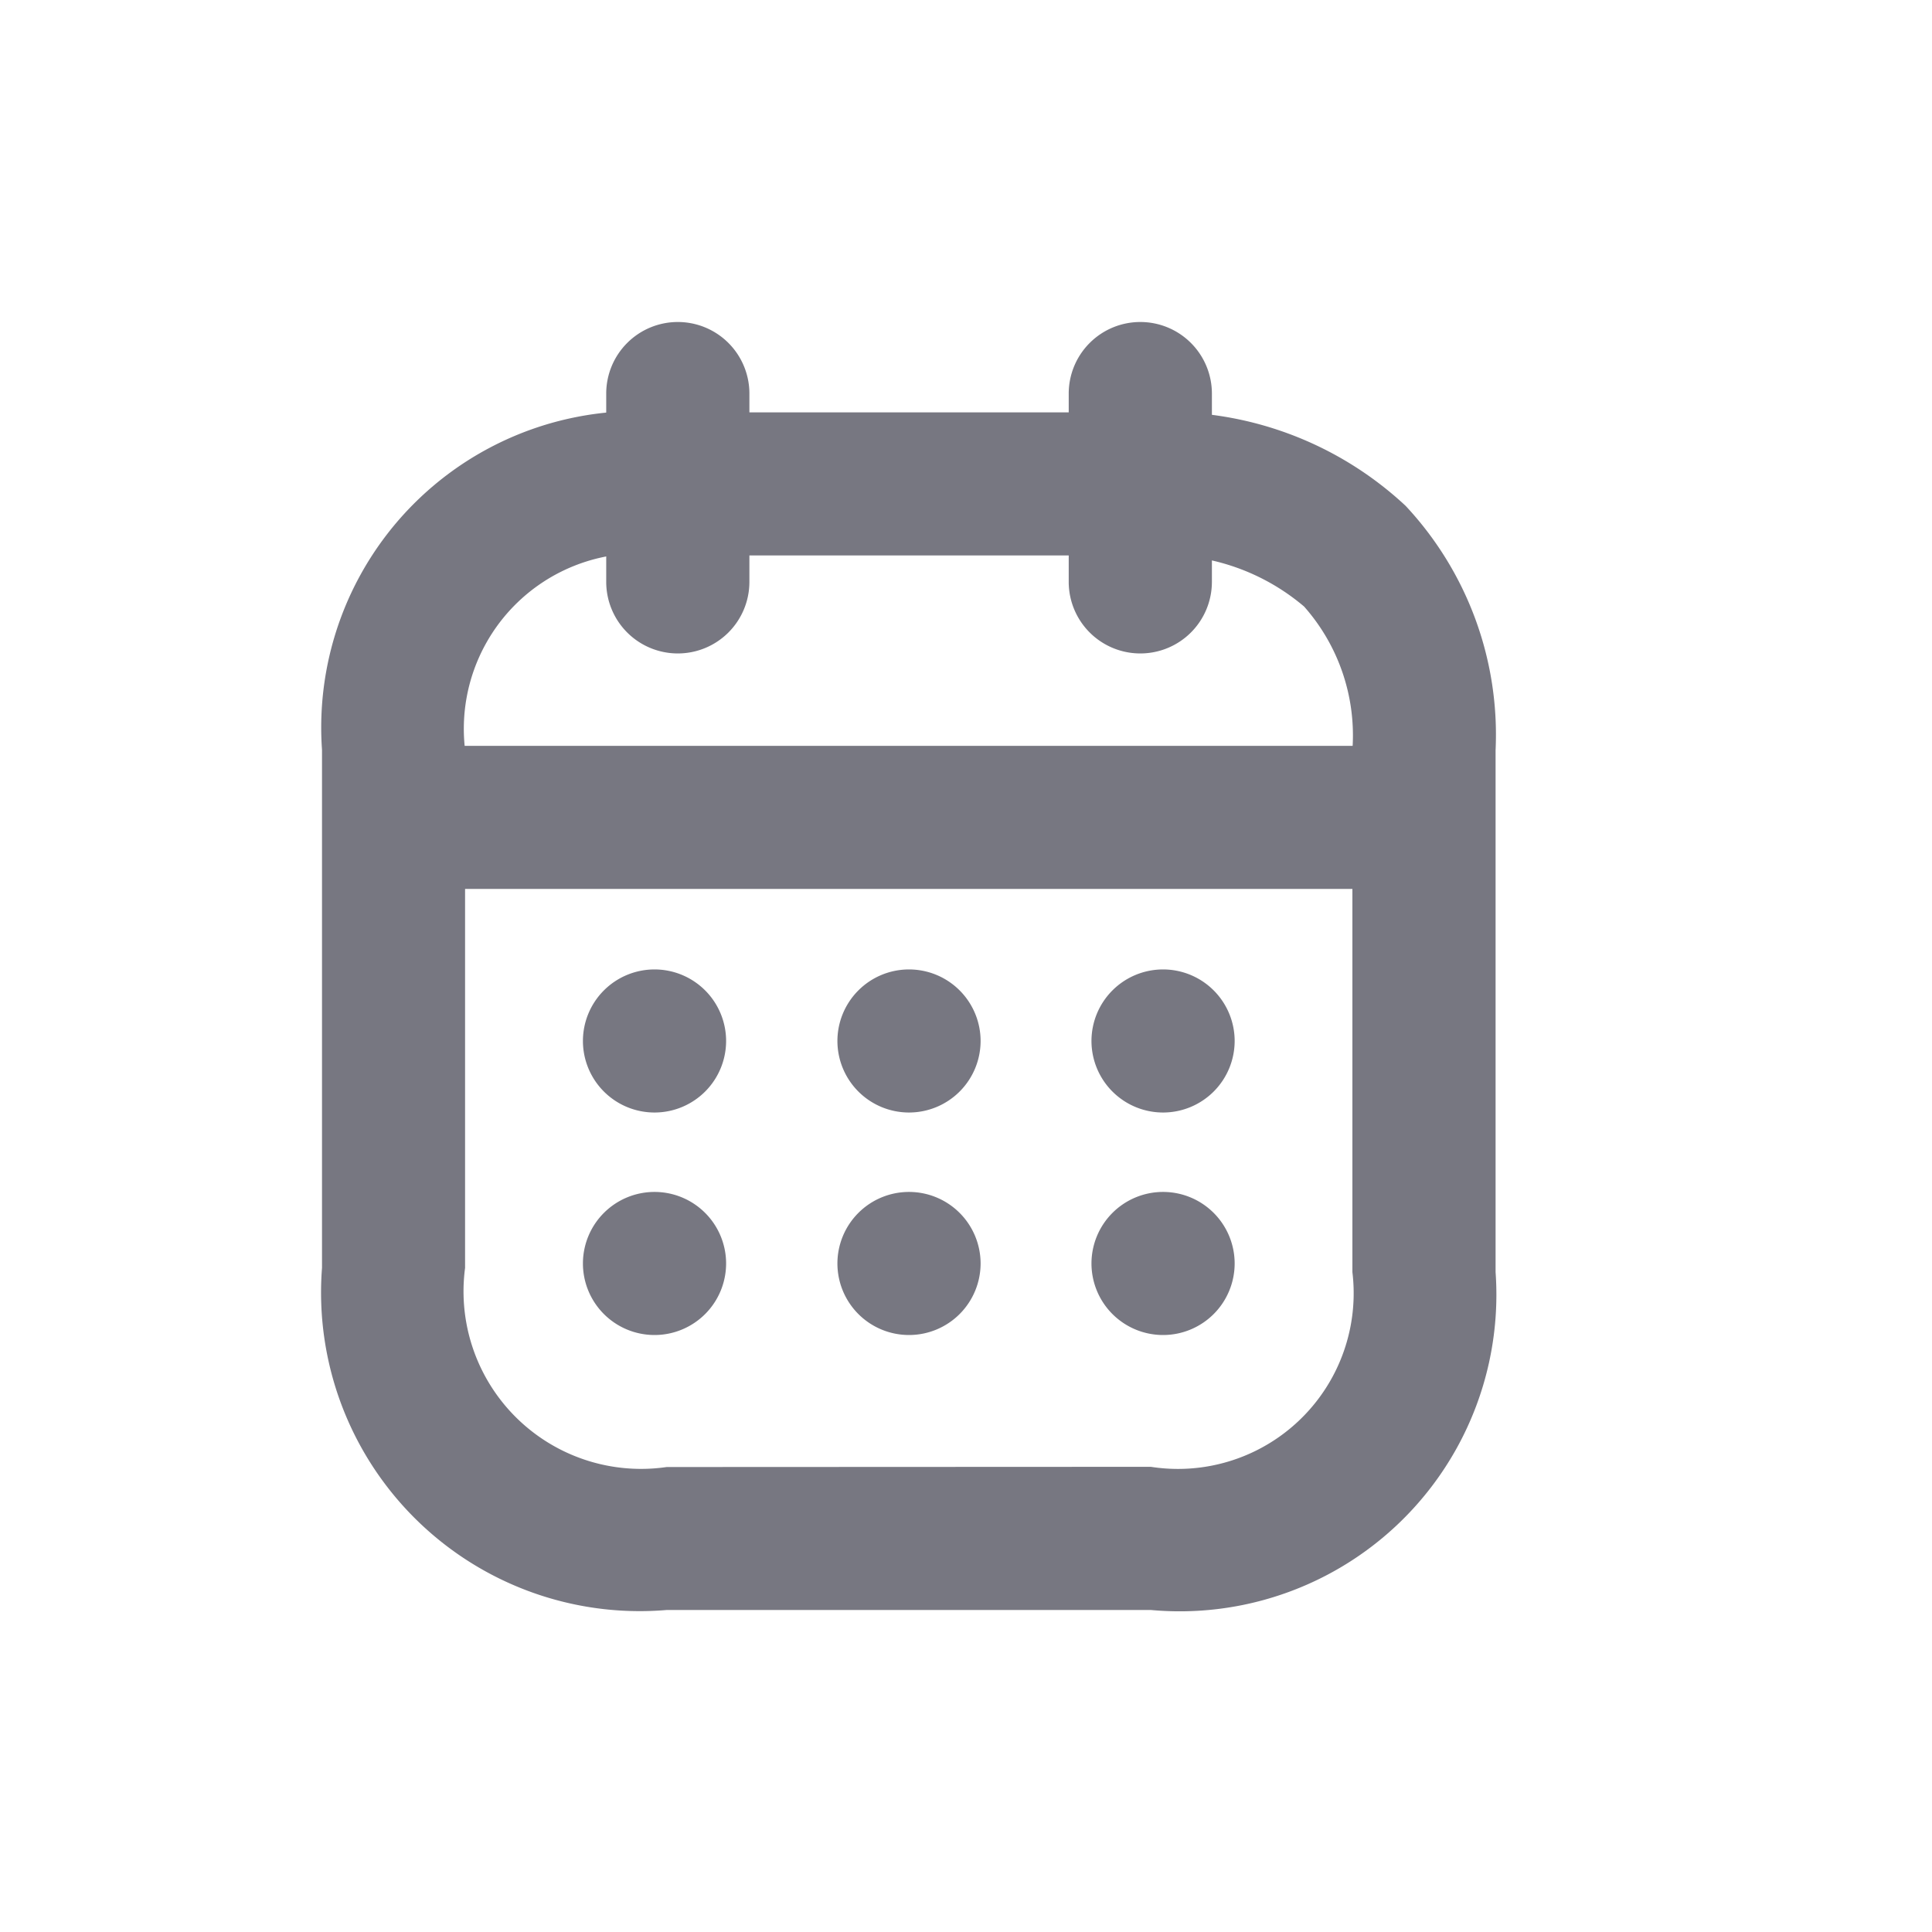 <svg xmlns="http://www.w3.org/2000/svg" width="18" height="18" viewBox="0 0 18 18">
  <g id="Group_12392" data-name="Group 12392" transform="translate(-44.25 -336)">
    <g id="Iconly_Light_Calendar" data-name="Iconly/Light/Calendar" transform="translate(45 337.75)">
      <g id="Calendar" transform="translate(2.25 1.25)">
        <path id="Line_200" d="M9.423.583H-.083A.667.667,0,0,1-.75-.083.667.667,0,0,1-.083-.75H9.423a.667.667,0,0,1,.667.667A.667.667,0,0,1,9.423.583Z" transform="translate(0.799 4.699)" fill="#777781"/>
        <path id="Line_201" d="M-.078.583h0A.667.667,0,0,1-.75-.083.667.667,0,0,1-.083-.75h0a.667.667,0,0,1,.667.667A.667.667,0,0,1-.078.583Z" transform="translate(7.919 6.782)" fill="#777781"/>
        <path id="Line_202" d="M-.078.583h0A.667.667,0,0,1-.75-.083.667.667,0,0,1-.083-.75h0a.667.667,0,0,1,.667.667A.667.667,0,0,1-.078.583Z" transform="translate(5.552 6.782)" fill="#777781"/>
        <path id="Line_203" d="M-.078.583h0A.667.667,0,0,1-.75-.083.667.667,0,0,1-.083-.75h0a.667.667,0,0,1,.667.667A.667.667,0,0,1-.078.583Z" transform="translate(3.181 6.782)" fill="#777781"/>
        <path id="Line_204" d="M-.078.583h0A.667.667,0,0,1-.75-.083.667.667,0,0,1-.083-.75h0a.667.667,0,0,1,.667.667A.667.667,0,0,1-.078.583Z" transform="translate(7.919 8.855)" fill="#777781"/>
        <path id="Line_205" d="M-.078.583h0A.667.667,0,0,1-.75-.083.667.667,0,0,1-.083-.75h0a.667.667,0,0,1,.667.667A.667.667,0,0,1-.078.583Z" transform="translate(5.552 8.855)" fill="#777781"/>
        <path id="Line_206" d="M-.078.583h0A.667.667,0,0,1-.75-.083.667.667,0,0,1-.083-.75h0a.667.667,0,0,1,.667.667A.667.667,0,0,1-.078.583Z" transform="translate(3.181 8.855)" fill="#777781"/>
        <path id="Line_207" d="M-.083,2.338A.667.667,0,0,1-.75,1.672V-.083A.667.667,0,0,1-.083-.75a.667.667,0,0,1,.667.667V1.672A.667.667,0,0,1-.083,2.338Z" transform="translate(7.707 0.75)" fill="#777781"/>
        <path id="Line_208" d="M-.083,2.338A.667.667,0,0,1-.75,1.672V-.083A.667.667,0,0,1-.083-.75a.667.667,0,0,1,.667.667V1.672A.667.667,0,0,1-.083,2.338Z" transform="translate(3.398 0.75)" fill="#777781"/>
        <path id="Path" d="M2.461.829H6.977A3.251,3.251,0,0,1,9.346,1.7a3.123,3.123,0,0,1,.838,2.277V8.839a2.95,2.95,0,0,1-3.211,3.148H2.461A2.969,2.969,0,0,1-.75,8.8V3.972A2.948,2.948,0,0,1,2.461.829Zm4.511,9.824A1.637,1.637,0,0,0,8.85,8.839V3.972A1.811,1.811,0,0,0,8.4,2.638a2.016,2.016,0,0,0-1.424-.476H2.461A1.635,1.635,0,0,0,.583,3.972V8.8a1.654,1.654,0,0,0,1.878,1.855Z" transform="translate(0.75 0.013)" fill="#777781"/>
      </g>
    </g>
    <rect id="Rectangle_3717" data-name="Rectangle 3717" width="18" height="18" transform="translate(44.25 336)" fill="none" opacity="0"/>
  </g>
</svg>
